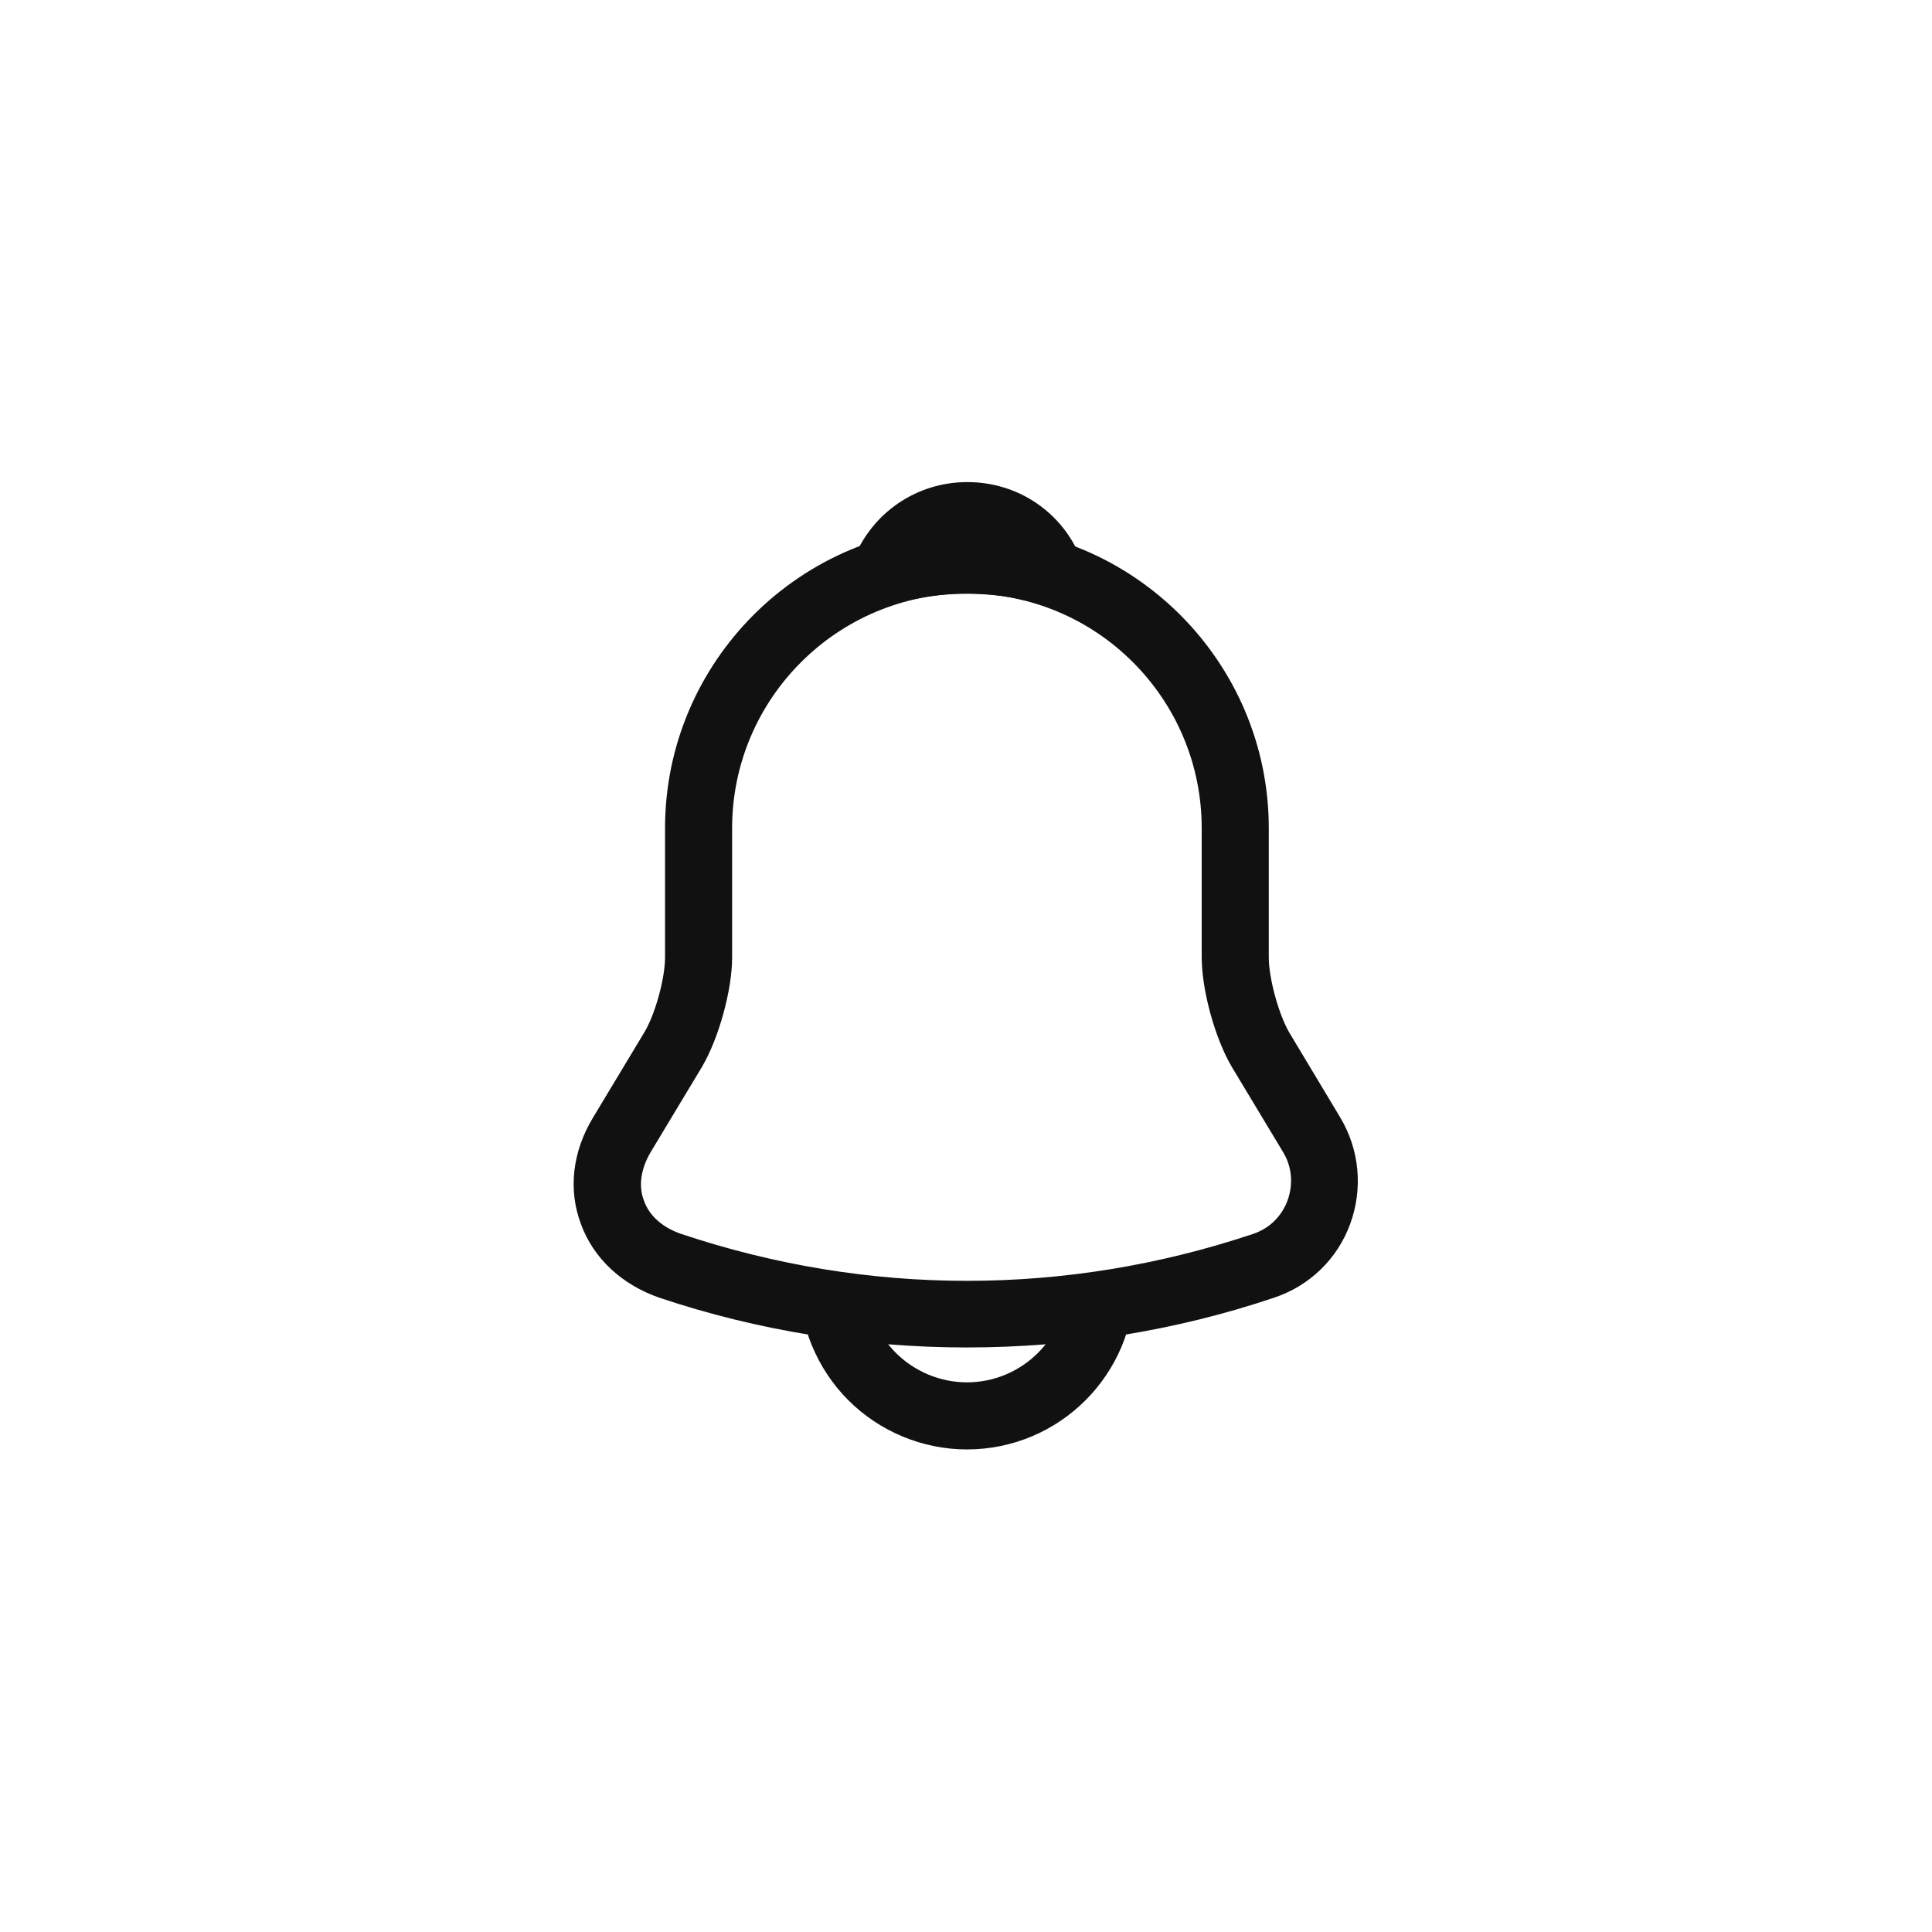 <svg width="36" height="36" viewBox="0 0 36 36" fill="none" xmlns="http://www.w3.org/2000/svg">
<path d="M18.017 25.108C16.075 25.108 14.133 24.8 12.292 24.183C11.592 23.942 11.058 23.45 10.825 22.808C10.583 22.167 10.667 21.458 11.05 20.825L12.008 19.233C12.208 18.9 12.392 18.233 12.392 17.842V15.433C12.392 12.333 14.917 9.808 18.017 9.808C21.117 9.808 23.642 12.333 23.642 15.433V17.842C23.642 18.225 23.825 18.9 24.025 19.242L24.975 20.825C25.333 21.425 25.4 22.15 25.158 22.808C24.917 23.467 24.392 23.967 23.733 24.183C21.9 24.8 19.958 25.108 18.017 25.108ZM18.017 11.058C15.608 11.058 13.642 13.017 13.642 15.433V17.842C13.642 18.45 13.392 19.35 13.083 19.875L12.125 21.467C11.942 21.775 11.892 22.1 12 22.375C12.1 22.658 12.35 22.875 12.692 22.992C16.175 24.158 19.867 24.158 23.35 22.992C23.65 22.892 23.883 22.667 23.992 22.367C24.1 22.067 24.075 21.742 23.908 21.467L22.95 19.875C22.633 19.333 22.392 18.442 22.392 17.833V15.433C22.392 13.017 20.433 11.058 18.017 11.058Z" fill="#111111"/>
<path d="M19.567 11.283C19.508 11.283 19.45 11.275 19.392 11.258C19.15 11.192 18.917 11.142 18.692 11.108C17.983 11.017 17.3 11.067 16.658 11.258C16.425 11.333 16.175 11.258 16.017 11.083C15.858 10.908 15.808 10.658 15.9 10.433C16.242 9.558 17.075 8.983 18.025 8.983C18.975 8.983 19.808 9.55 20.15 10.433C20.233 10.658 20.192 10.908 20.033 11.083C19.908 11.217 19.733 11.283 19.567 11.283Z" fill="#111111"/>
<path d="M18.017 27.008C17.192 27.008 16.392 26.675 15.808 26.092C15.225 25.508 14.892 24.708 14.892 23.883H16.142C16.142 24.375 16.342 24.858 16.692 25.208C17.042 25.558 17.525 25.758 18.017 25.758C19.05 25.758 19.892 24.917 19.892 23.883H21.142C21.142 25.608 19.742 27.008 18.017 27.008Z" fill="#111111"/>
</svg>
